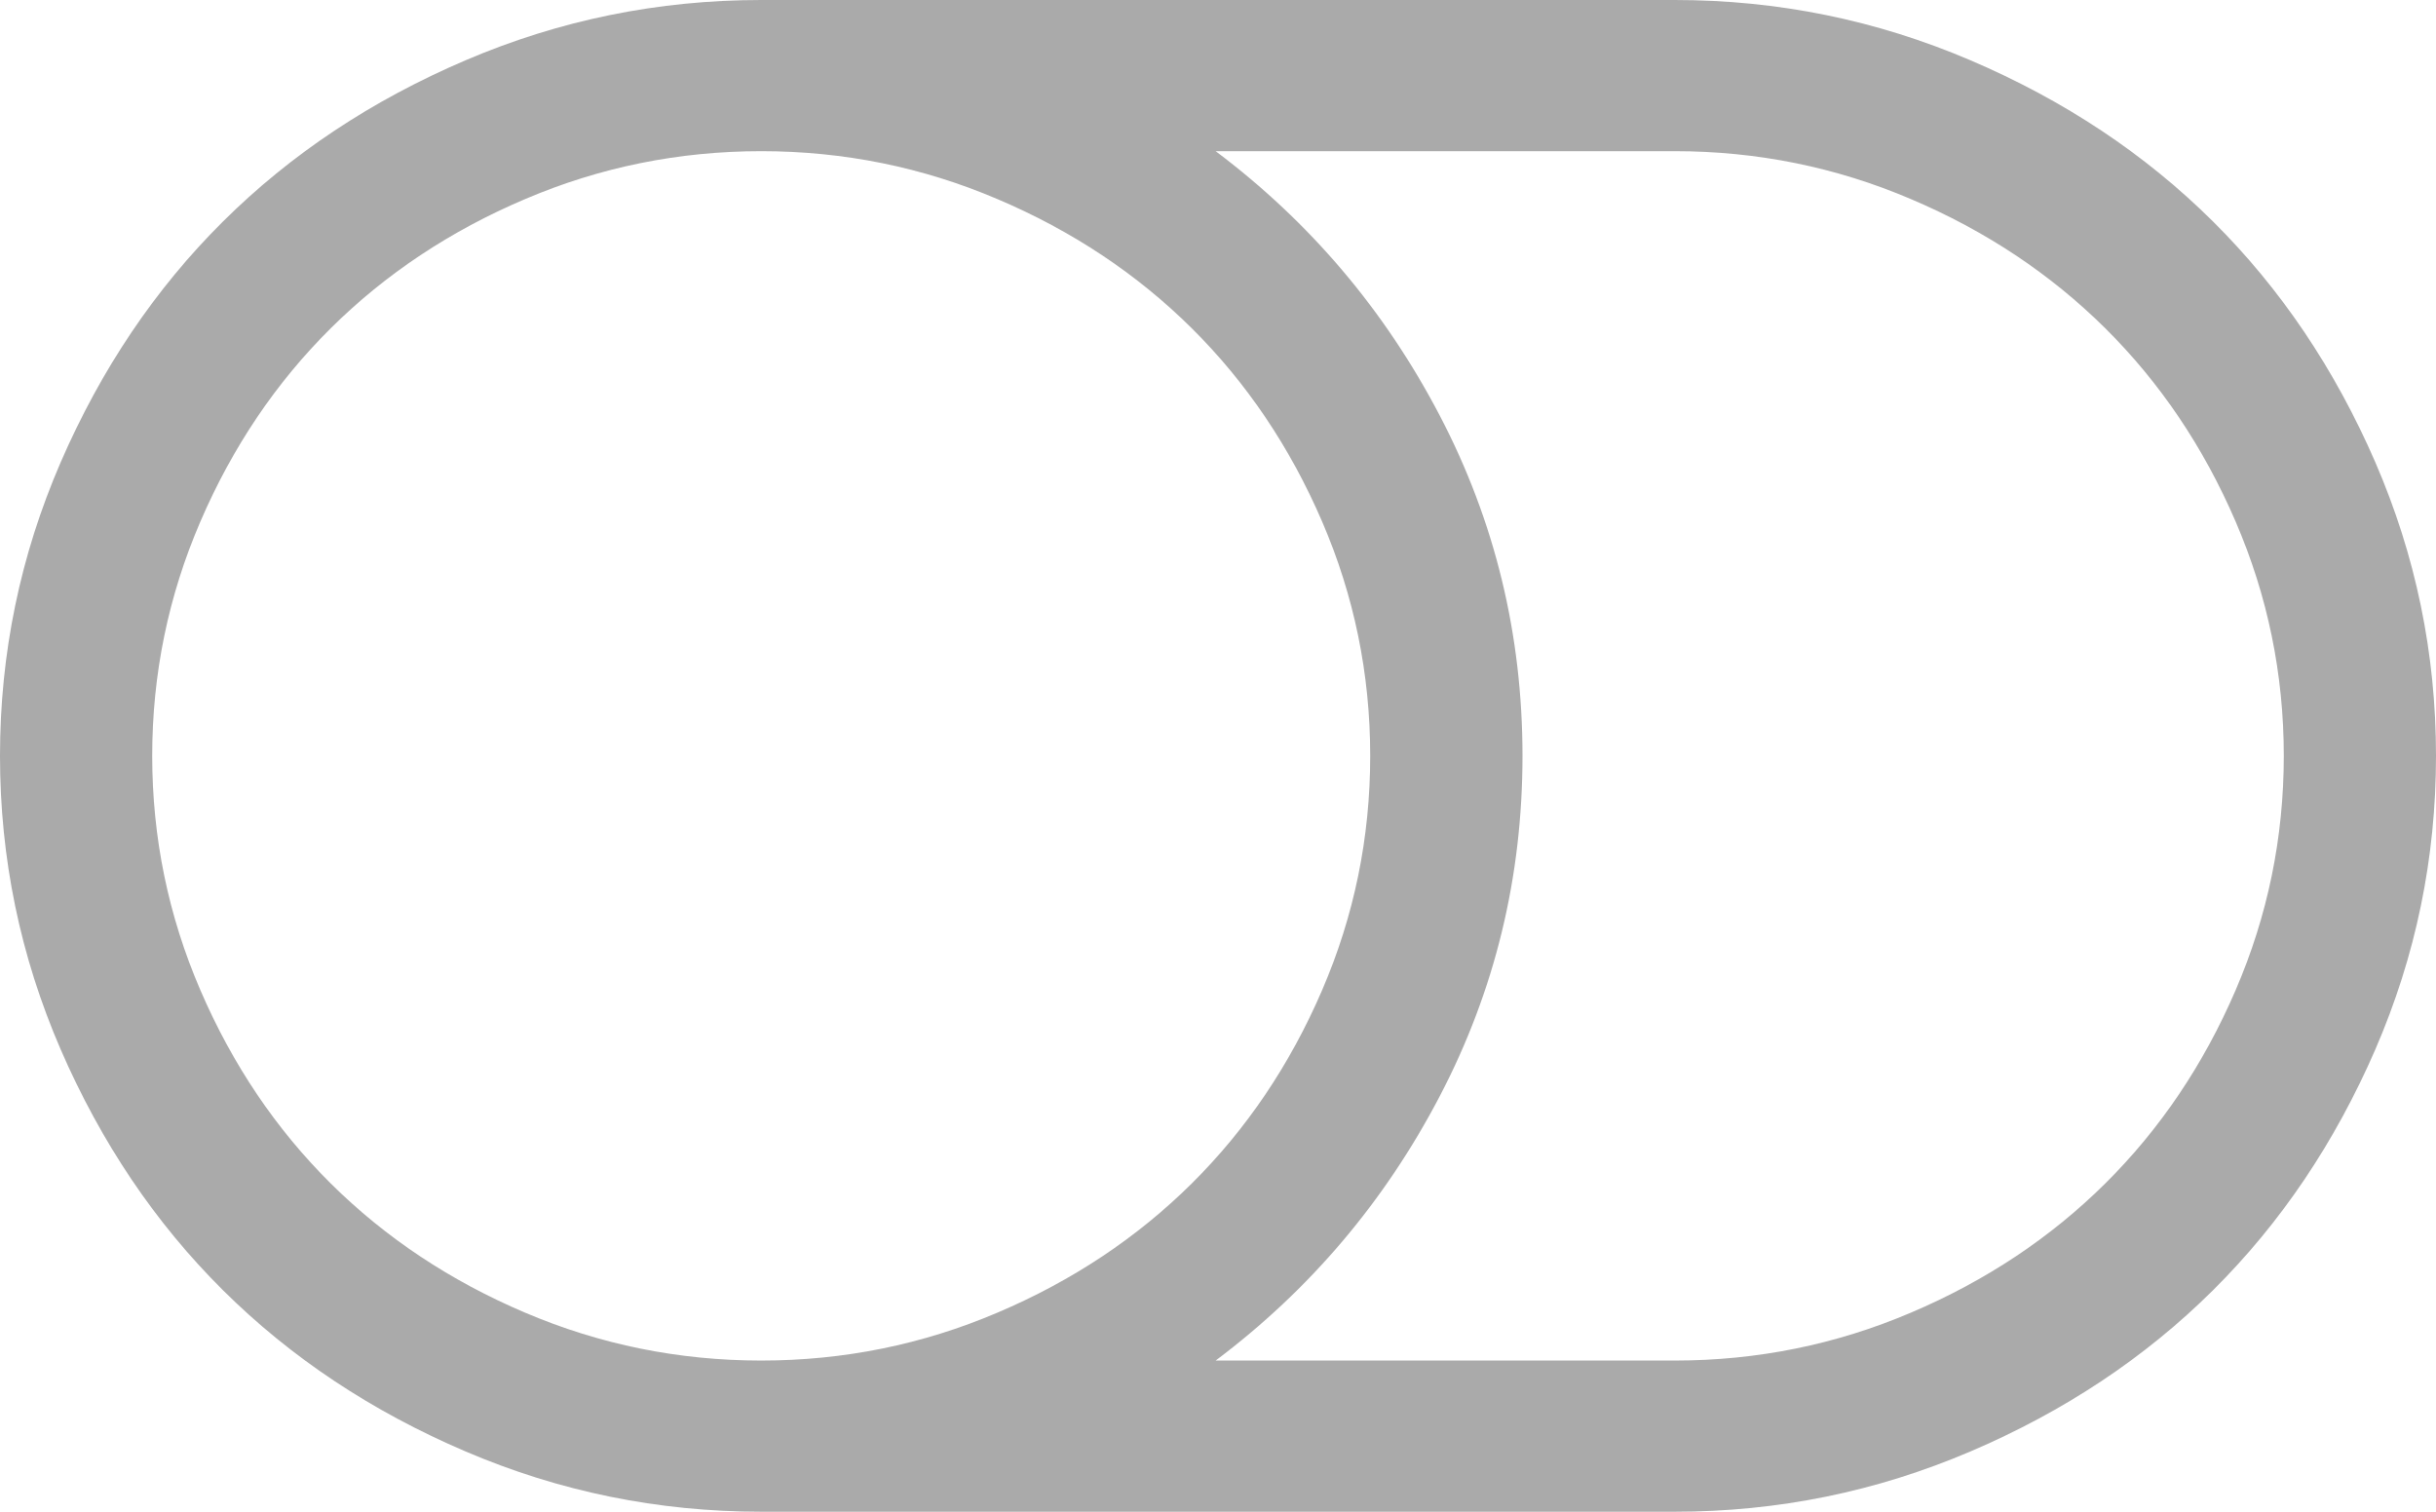﻿<?xml version="1.0" encoding="utf-8"?>
<svg version="1.1" xmlns:xlink="http://www.w3.org/1999/xlink" width="29px" height="18px" xmlns="http://www.w3.org/2000/svg">
  <g transform="matrix(1 0 0 1 -211 -1551 )">
    <path d="M 15.739 11.791  C 16.121 10.905  16.312 9.975  16.312 9  C 16.312 8.025  16.121 7.095  15.739 6.209  C 15.357 5.323  14.84 4.556  14.188 3.909  C 13.537 3.263  12.765 2.749  11.873 2.37  C 10.981 1.99  10.044 1.8  9.062 1.8  C 8.081 1.8  7.144 1.99  6.252 2.37  C 5.36 2.749  4.588 3.263  3.937 3.909  C 3.285 4.556  2.768 5.323  2.386 6.209  C 2.004 7.095  1.812 8.025  1.812 9  C 1.812 9.975  2.004 10.905  2.386 11.791  C 2.768 12.677  3.285 13.444  3.937 14.091  C 4.588 14.737  5.36 15.251  6.252 15.63  C 7.144 16.01  8.081 16.2  9.062 16.2  C 10.044 16.2  10.981 16.01  11.873 15.63  C 12.765 15.251  13.537 14.737  14.188 14.091  C 14.84 13.444  15.357 12.677  15.739 11.791  Z M 26.614 11.791  C 26.996 10.905  27.188 9.975  27.188 9  C 27.188 8.025  26.996 7.095  26.614 6.209  C 26.232 5.323  25.715 4.556  25.063 3.909  C 24.412 3.263  23.64 2.749  22.748 2.37  C 21.856 1.99  20.919 1.8  19.938 1.8  L 14.472 1.8  C 15.595 2.644  16.485 3.694  17.141 4.95  C 17.797 6.206  18.125 7.556  18.125 9  C 18.125 10.444  17.797 11.794  17.141 13.05  C 16.485 14.306  15.595 15.356  14.472 16.2  L 19.938 16.2  C 20.919 16.2  21.856 16.01  22.748 15.63  C 23.64 15.251  24.412 14.737  25.063 14.091  C 25.715 13.444  26.232 12.677  26.614 11.791  Z M 28.278 5.505  C 28.759 6.616  29 7.781  29 9  C 29 10.219  28.759 11.384  28.278 12.495  C 27.796 13.605  27.152 14.562  26.345 15.363  C 25.538 16.165  24.575 16.805  23.456 17.283  C 22.338 17.761  21.165 18  19.938 18  L 9.062 18  C 7.835 18  6.662 17.761  5.544 17.283  C 4.425 16.805  3.462 16.165  2.655 15.363  C 1.848 14.562  1.204 13.605  0.722 12.495  C 0.241 11.384  0 10.219  0 9  C 0 7.781  0.241 6.616  0.722 5.505  C 1.204 4.395  1.848 3.438  2.655 2.637  C 3.462 1.835  4.425 1.195  5.544 0.717  C 6.662 0.239  7.835 0  9.062 0  L 19.938 0  C 21.165 0  22.338 0.239  23.456 0.717  C 24.575 1.195  25.538 1.835  26.345 2.637  C 27.152 3.438  27.796 4.395  28.278 5.505  Z " fill-rule="nonzero" fill="#aaaaaa" stroke="none" transform="matrix(1 0 0 1 211 1551 )" />
  </g>
</svg>
